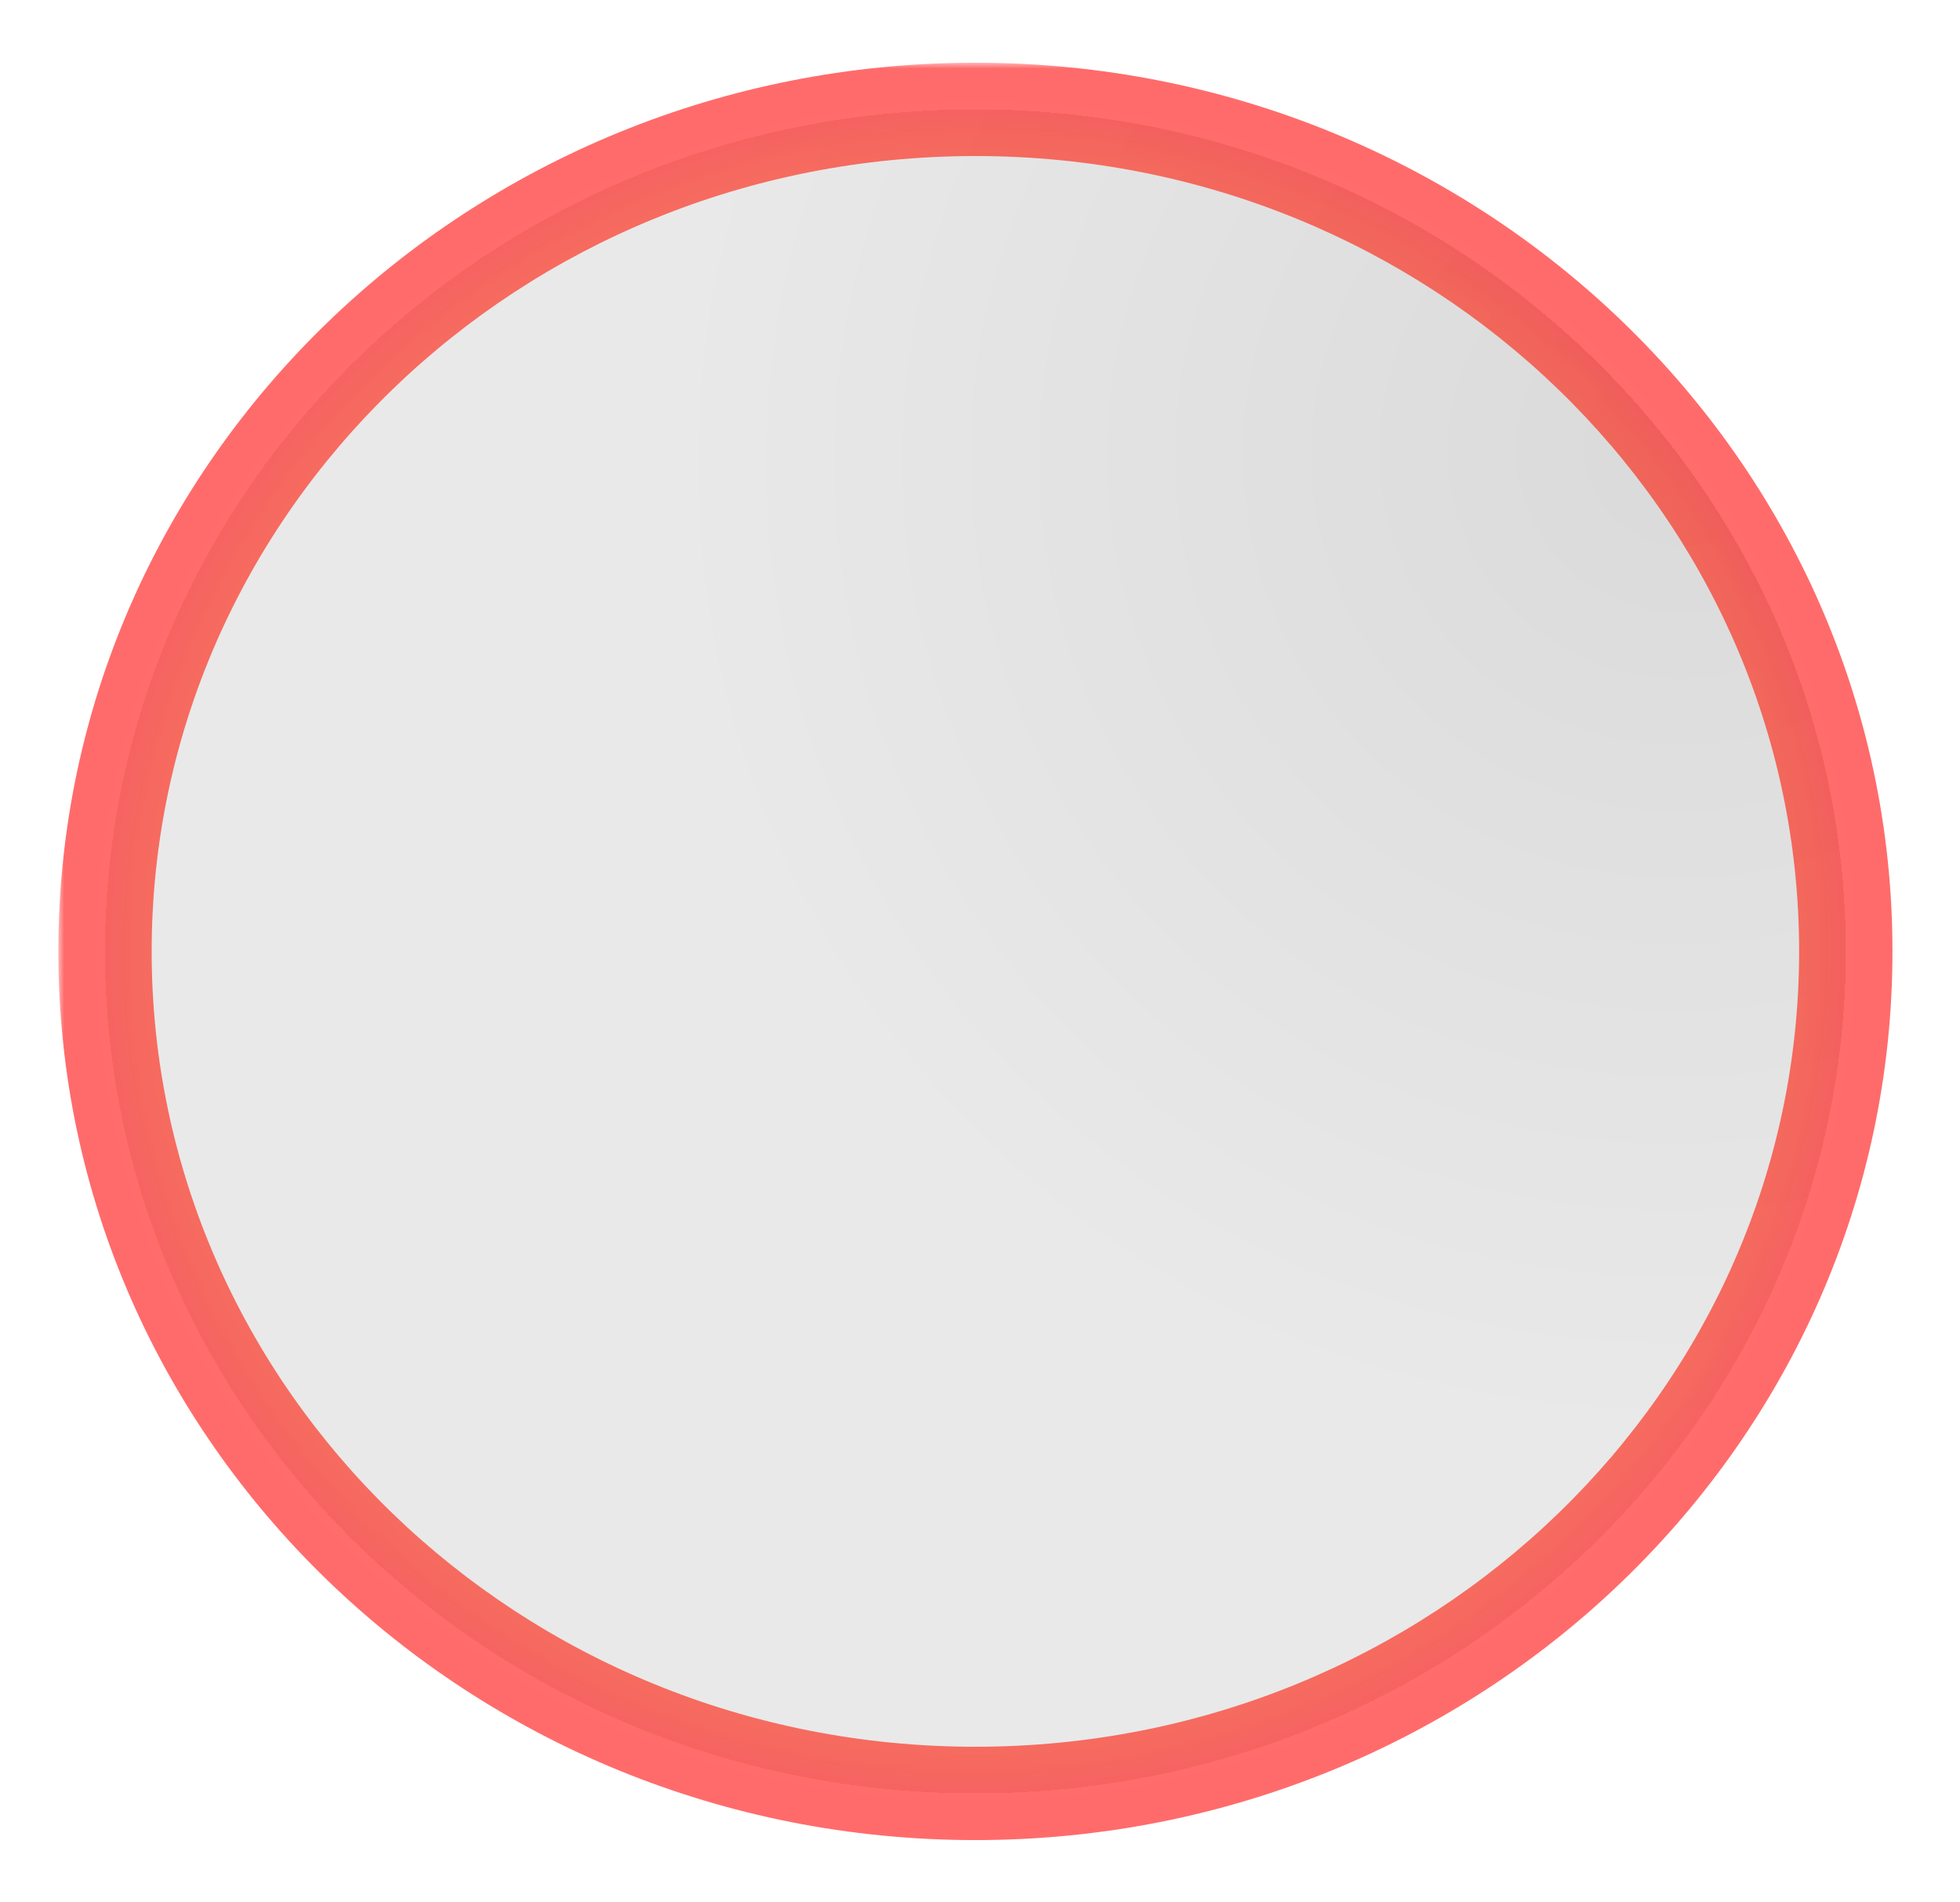 <svg width="168" height="163" viewBox="0 0 168 163" fill="none" xmlns="http://www.w3.org/2000/svg">
<g filter="url(#filter0_d_4_364)">
<mask id="path-1-outside-1_4_364" maskUnits="userSpaceOnUse" x="5" y="5.375" width="158" height="153" fill="black">
<rect fill="white" x="5" y="5.375" width="158" height="153"/>
<path d="M158.211 81.547C158.211 121.407 124.809 153.72 83.605 153.72C42.402 153.72 9 121.407 9 81.547C9 41.688 42.402 9.375 83.605 9.375C124.809 9.375 158.211 41.688 158.211 81.547Z"/>
</mask>
<path d="M158.211 81.547C158.211 121.407 124.809 153.72 83.605 153.72C42.402 153.72 9 121.407 9 81.547C9 41.688 42.402 9.375 83.605 9.375C124.809 9.375 158.211 41.688 158.211 81.547Z" fill="url(#paint0_radial_4_364)" shape-rendering="crispEdges"/>
<path d="M154.211 81.547C154.211 119.074 122.726 149.72 83.605 149.72V157.72C126.892 157.72 162.211 123.74 162.211 81.547H154.211ZM83.605 149.72C44.485 149.72 13 119.074 13 81.547H5C5 123.74 40.319 157.72 83.605 157.72V149.72ZM13 81.547C13 44.021 44.485 13.375 83.605 13.375V5.375C40.319 5.375 5 39.355 5 81.547H13ZM83.605 13.375C122.726 13.375 154.211 44.021 154.211 81.547H162.211C162.211 39.355 126.892 5.375 83.605 5.375V13.375Z" fill="url(#paint1_angular_4_364)" mask="url(#path-1-outside-1_4_364)"/>
</g>
<defs>
<filter id="filter0_d_4_364" x="0" y="0.375" width="167.211" height="162.345" filterUnits="userSpaceOnUse" color-interpolation-filters="sRGB">
<feFlood flood-opacity="0" result="BackgroundImageFix"/>
<feColorMatrix in="SourceAlpha" type="matrix" values="0 0 0 0 0 0 0 0 0 0 0 0 0 0 0 0 0 0 127 0" result="hardAlpha"/>
<feOffset/>
<feGaussianBlur stdDeviation="2.5"/>
<feComposite in2="hardAlpha" operator="out"/>
<feColorMatrix type="matrix" values="0 0 0 0 0 0 0 0 0 0 0 0 0 0 0 0 0 0 0.94 0"/>
<feBlend mode="normal" in2="BackgroundImageFix" result="effect1_dropShadow_4_364"/>
<feBlend mode="normal" in="SourceGraphic" in2="effect1_dropShadow_4_364" result="shape"/>
</filter>
<radialGradient id="paint0_radial_4_364" cx="0" cy="0" r="1" gradientUnits="userSpaceOnUse" gradientTransform="translate(143.172 37.669) rotate(144.338) scale(141.509 140.084)">
<stop stop-color="#A8A8A8"/>
<stop offset="0" stop-color="#DADADA"/>
<stop offset="0.613" stop-color="#E9E9E9"/>
</radialGradient>
<radialGradient id="paint1_angular_4_364" cx="0" cy="0" r="1" gradientUnits="userSpaceOnUse" gradientTransform="translate(83.605 81.547) rotate(83.854) scale(72.59 74.981)">
<stop offset="0.06" stop-color="#0066FF" stop-opacity="0.3"/>
<stop offset="0.516" stop-color="#FF9900" stop-opacity="0.676"/>
<stop offset="1" stop-color="#FF0000" stop-opacity="0.58"/>
</radialGradient>
</defs>
</svg>
